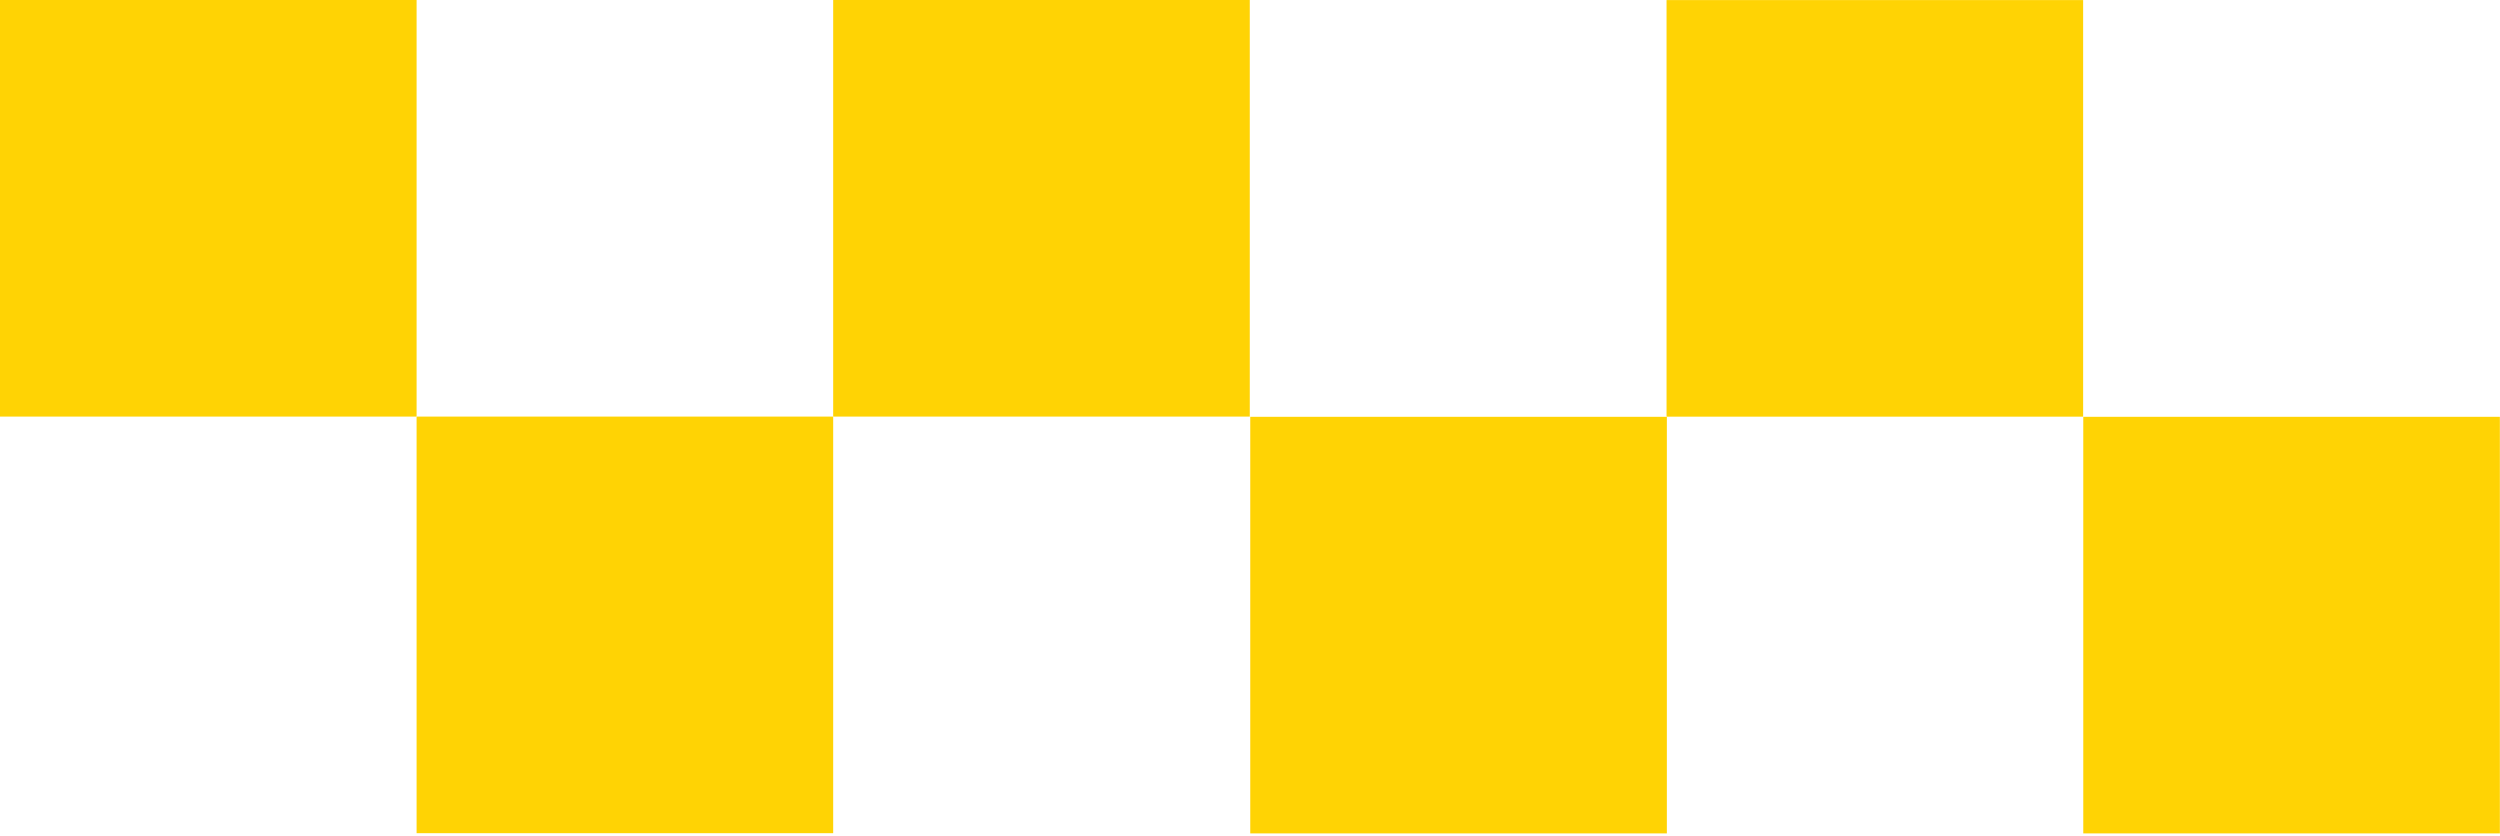 <svg width="278" height="93" viewBox="0 0 278 93" fill="none" xmlns="http://www.w3.org/2000/svg">
<path d="M46.325 0H0V46.325H46.325V0Z" fill="#FFD304"/>
<path d="M92.65 46.325H46.325V92.65H92.65V46.325Z" fill="#FFD304"/>
<path d="M138.975 0H92.65V46.325H138.975V0Z" fill="#FFD304"/>
<path d="M231.66 92.674H277.985V46.349L231.66 46.349V92.674Z" fill="#FFD304"/>
<path d="M185.32 46.333L231.645 46.333V0.008L185.32 0.008V46.333Z" fill="#FFD304"/>
<path d="M139.029 92.674H185.354V46.349L139.029 46.349V92.674Z" fill="#FFD304"/>
</svg>
